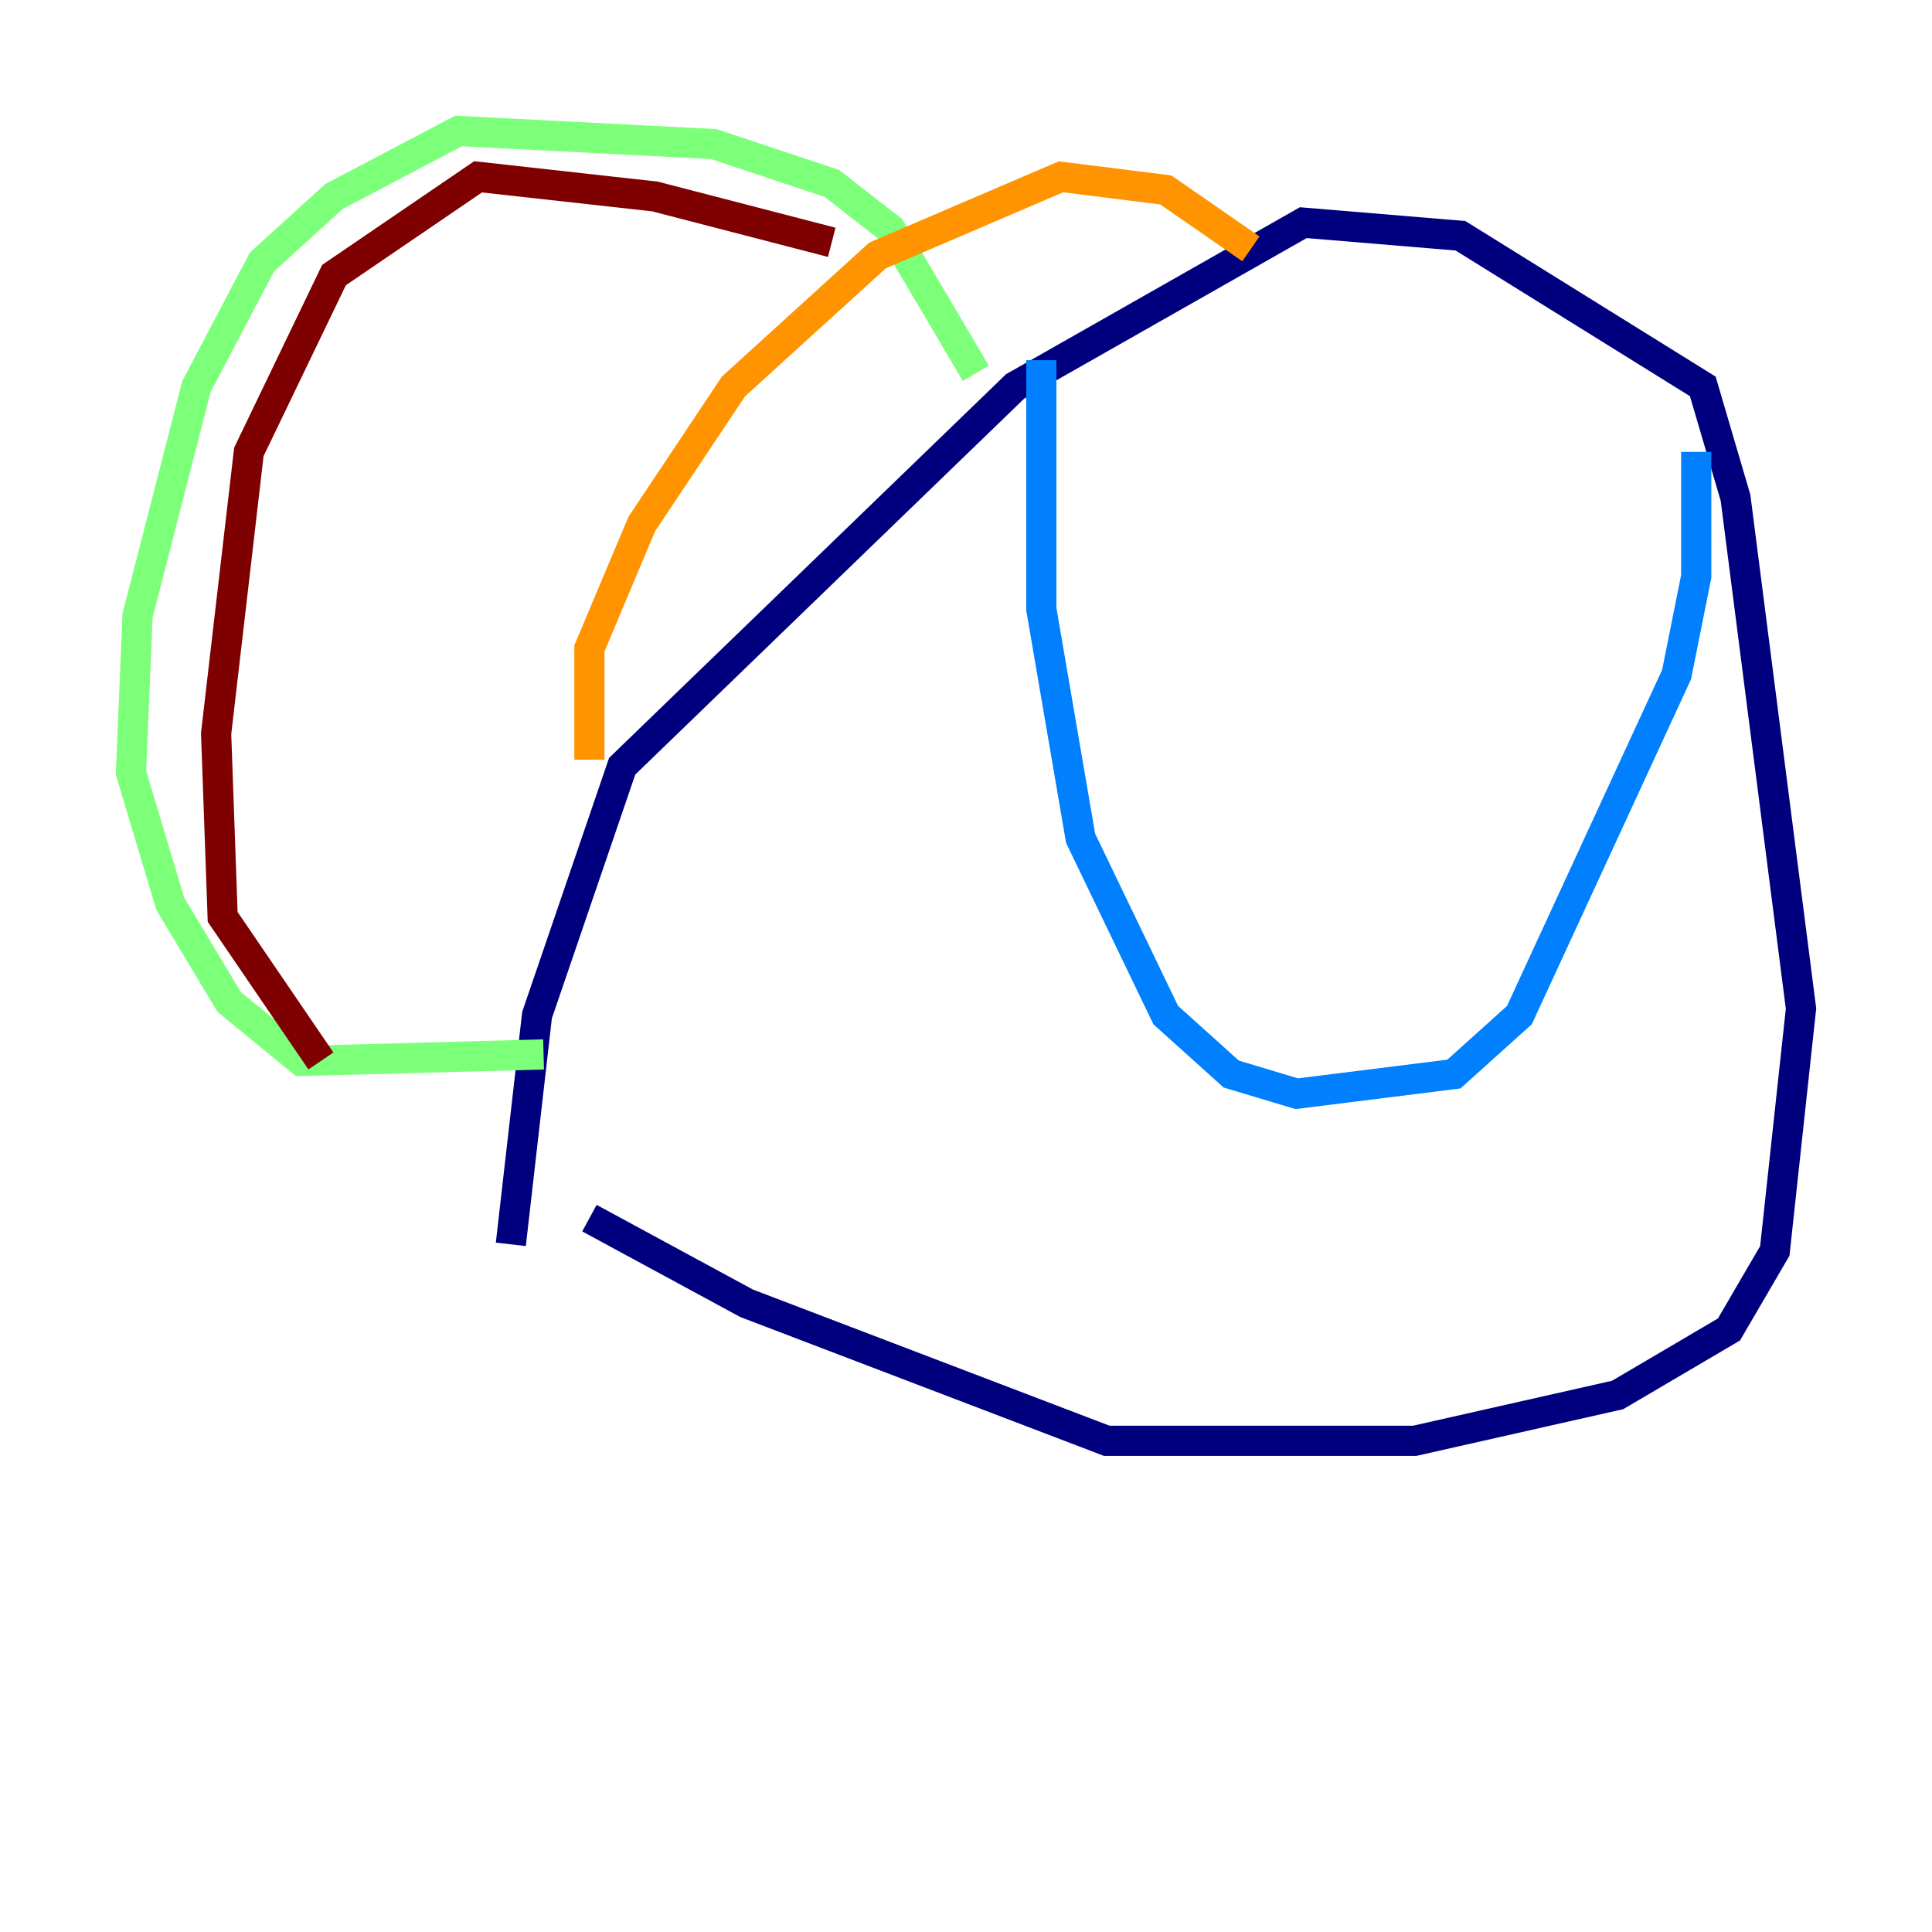 <?xml version="1.0" encoding="utf-8" ?>
<svg baseProfile="tiny" height="128" version="1.2" viewBox="0,0,128,128" width="128" xmlns="http://www.w3.org/2000/svg" xmlns:ev="http://www.w3.org/2001/xml-events" xmlns:xlink="http://www.w3.org/1999/xlink"><defs /><polyline fill="none" points="39.051,80.705 49.464,86.346 73.329,95.458 93.722,95.458 107.173,92.42 114.549,88.081 117.586,82.875 119.322,66.82 114.983,32.976 112.814,25.6 96.759,15.62 86.346,14.752 67.254,25.6 41.22,50.766 35.58,67.254 33.844,82.441" stroke="#00007f" stroke-width="2" /><polyline fill="none" points="68.99,23.864 68.99,40.352 71.593,55.539 77.234,67.254 81.573,71.159 85.912,72.461 96.325,71.159 100.664,67.254 111.078,44.691 112.38,38.183 112.38,29.939" stroke="#0080ff" stroke-width="2" /><polyline fill="none" points="64.651,24.732 59.01,15.186 55.105,12.149 47.295,9.546 30.373,8.678 22.129,13.017 17.356,17.356 13.017,25.6 9.112,40.786 8.678,51.2 11.281,59.878 15.186,66.386 19.959,70.291 36.014,69.858" stroke="#7cff79" stroke-width="2" /><polyline fill="none" points="82.875,16.488 77.234,12.583 70.291,11.715 58.142,16.922 48.597,25.6 42.522,34.712 39.051,42.956 39.051,50.332" stroke="#ff9400" stroke-width="2" /><polyline fill="none" points="55.105,16.054 43.39,13.017 31.675,11.715 22.129,18.224 16.488,29.939 14.319,48.597 14.752,60.746 21.261,70.291" stroke="#7f0000" stroke-width="2" /></svg>
